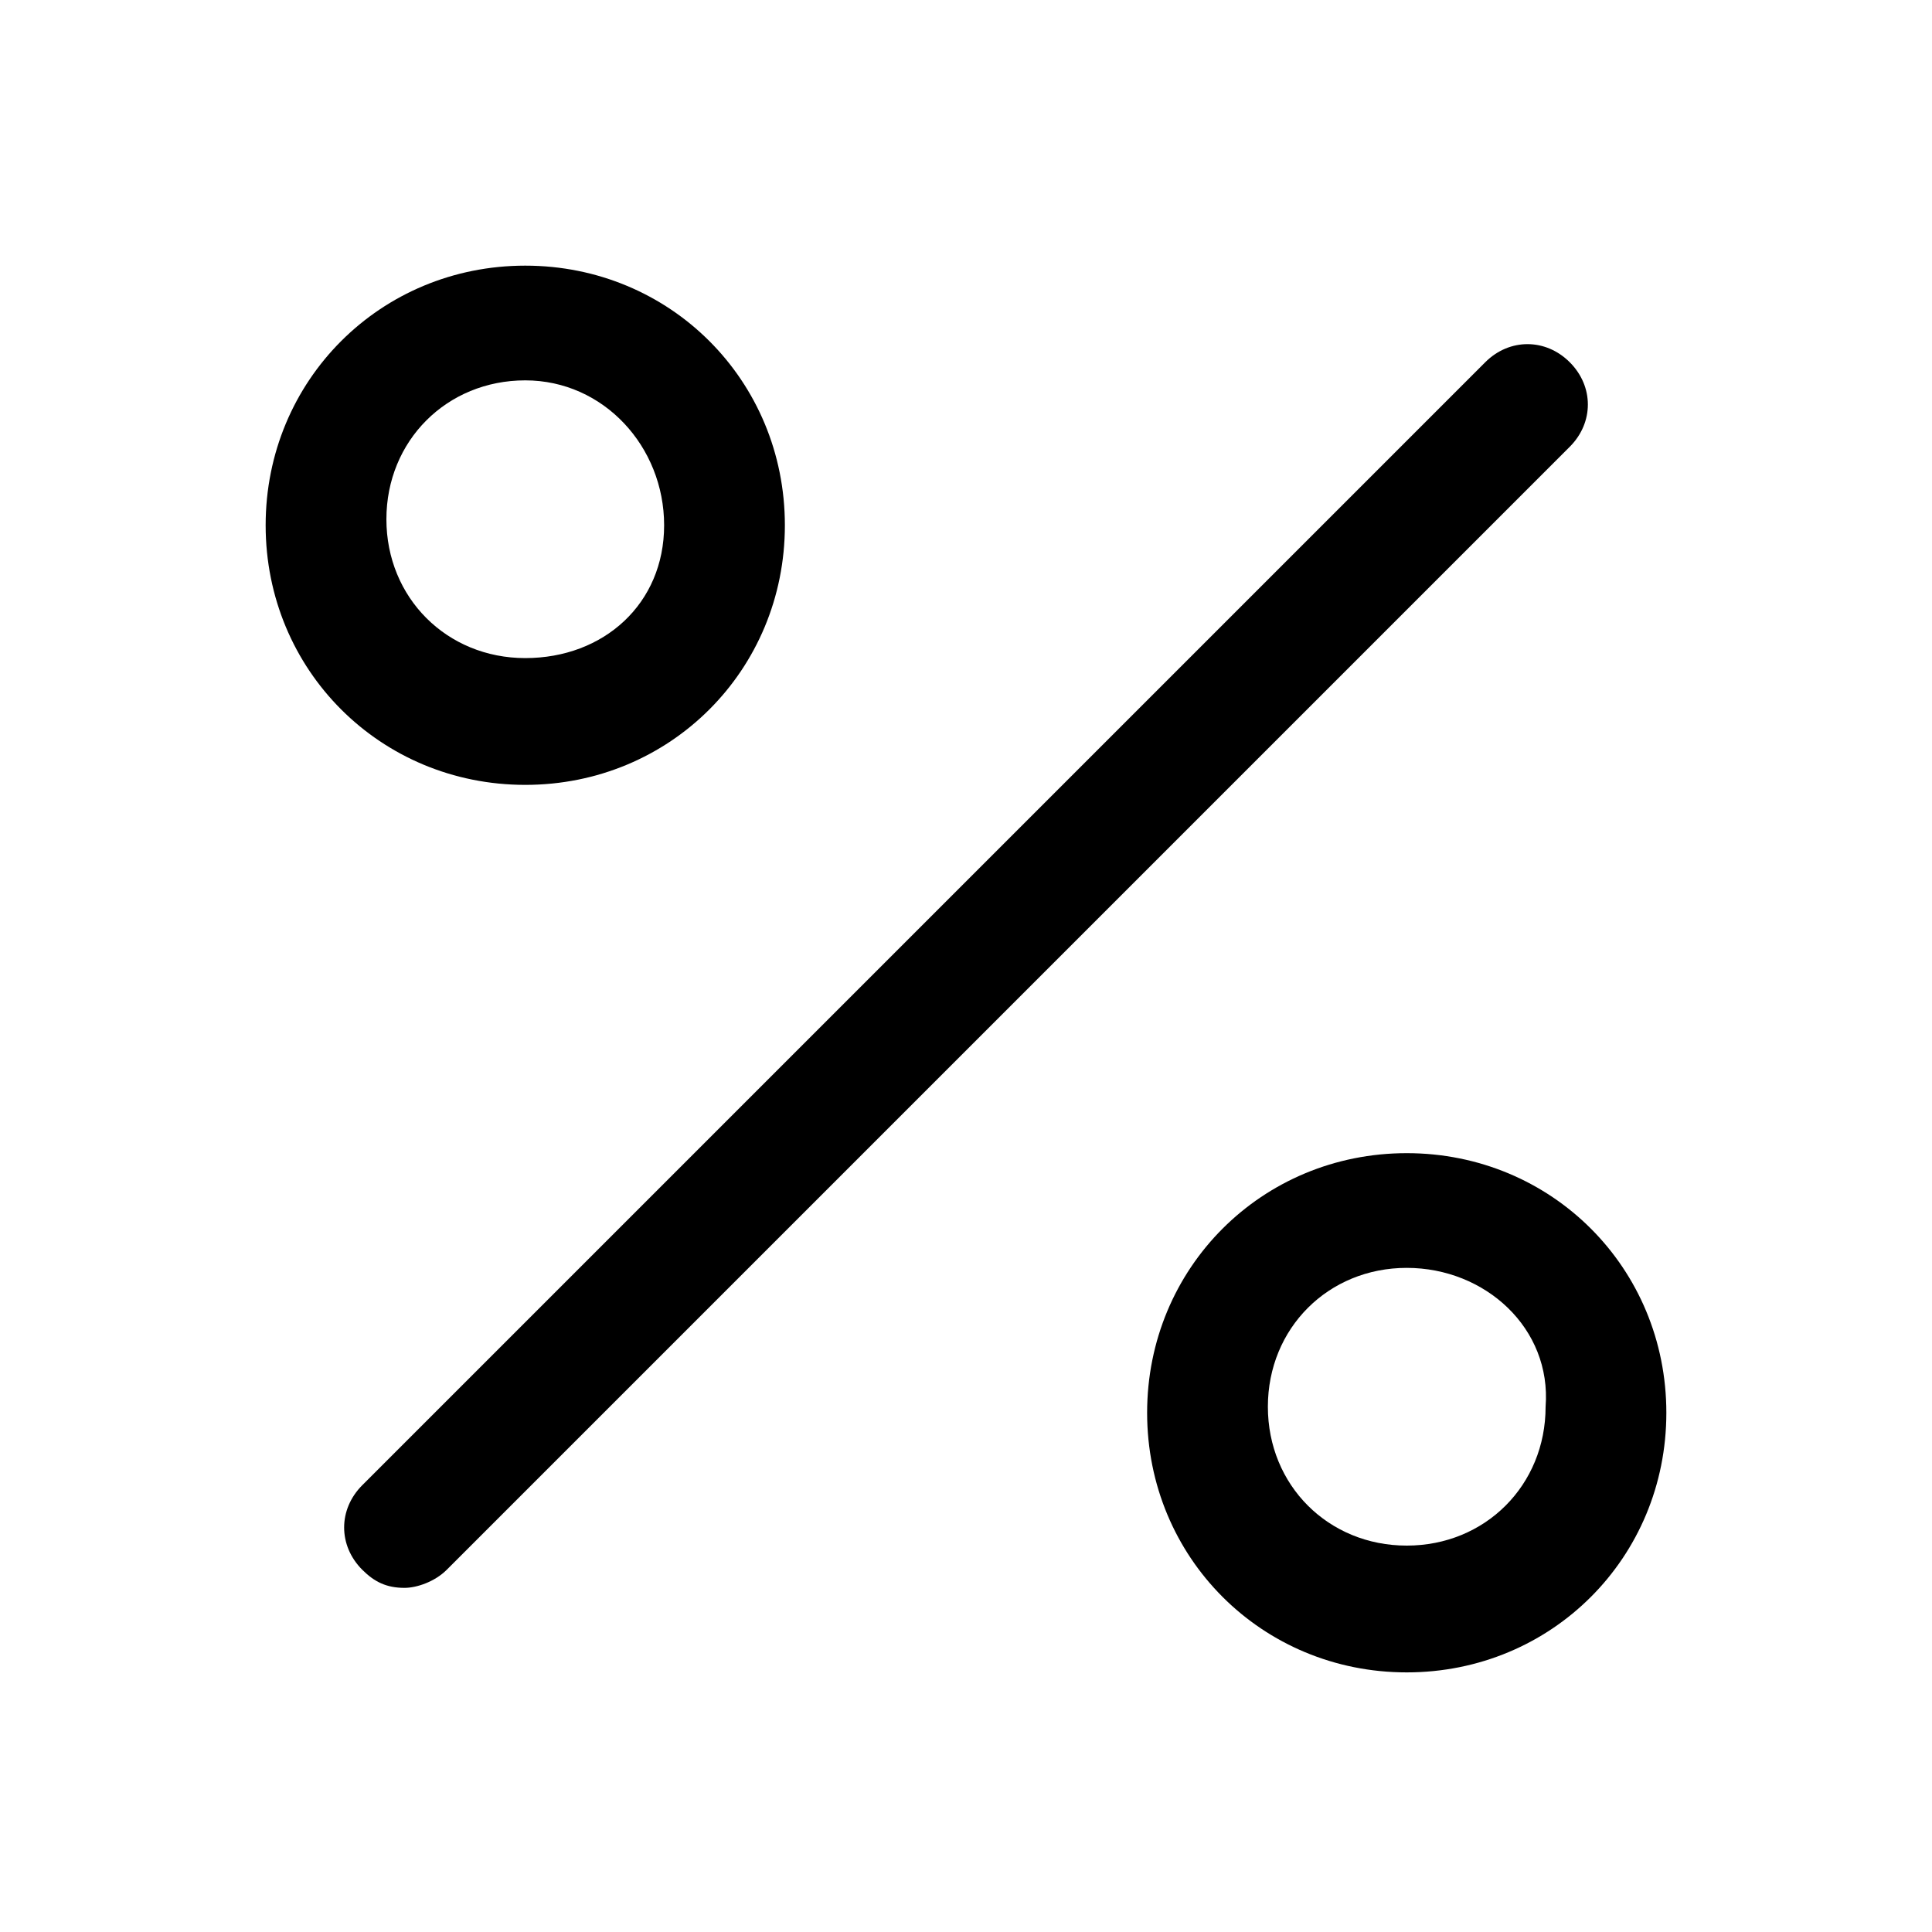<!-- Generated by IcoMoon.io -->
<svg version="1.1" xmlns="http://www.w3.org/2000/svg" width="1024" height="1024" viewBox="0 0 1024 1024">
<title></title>
<g id="icomoon-ignore">
</g>
<path d="M214.4 841.6c-9.6 0-16-3.2-22.4-9.6-12.8-12.8-12.8-32 0-44.8l595.2-595.2c12.8-12.8 32-12.8 44.8 0s12.8 32 0 44.8l-595.2 595.2c-6.4 6.4-16 9.6-22.4 9.6z"></path>
<path d="M278.4 416c-76.8 0-137.6-60.8-137.6-137.6s60.8-137.6 137.6-137.6c76.8 0 137.6 60.8 137.6 137.6s-60.8 137.6-137.6 137.6zM278.4 201.6c-41.6 0-73.6 32-73.6 73.6s32 73.6 73.6 73.6 73.6-28.8 73.6-70.4-32-76.8-73.6-76.8z"></path>
<path d="M745.6 886.4c-76.8 0-137.6-60.8-137.6-137.6s60.8-137.6 137.6-137.6 137.6 60.8 137.6 137.6-60.8 137.6-137.6 137.6zM745.6 672c-41.6 0-73.6 32-73.6 73.6s32 73.6 73.6 73.6c41.6 0 73.6-32 73.6-73.6 3.2-41.6-32-73.6-73.6-73.6z"></path>
</svg>
